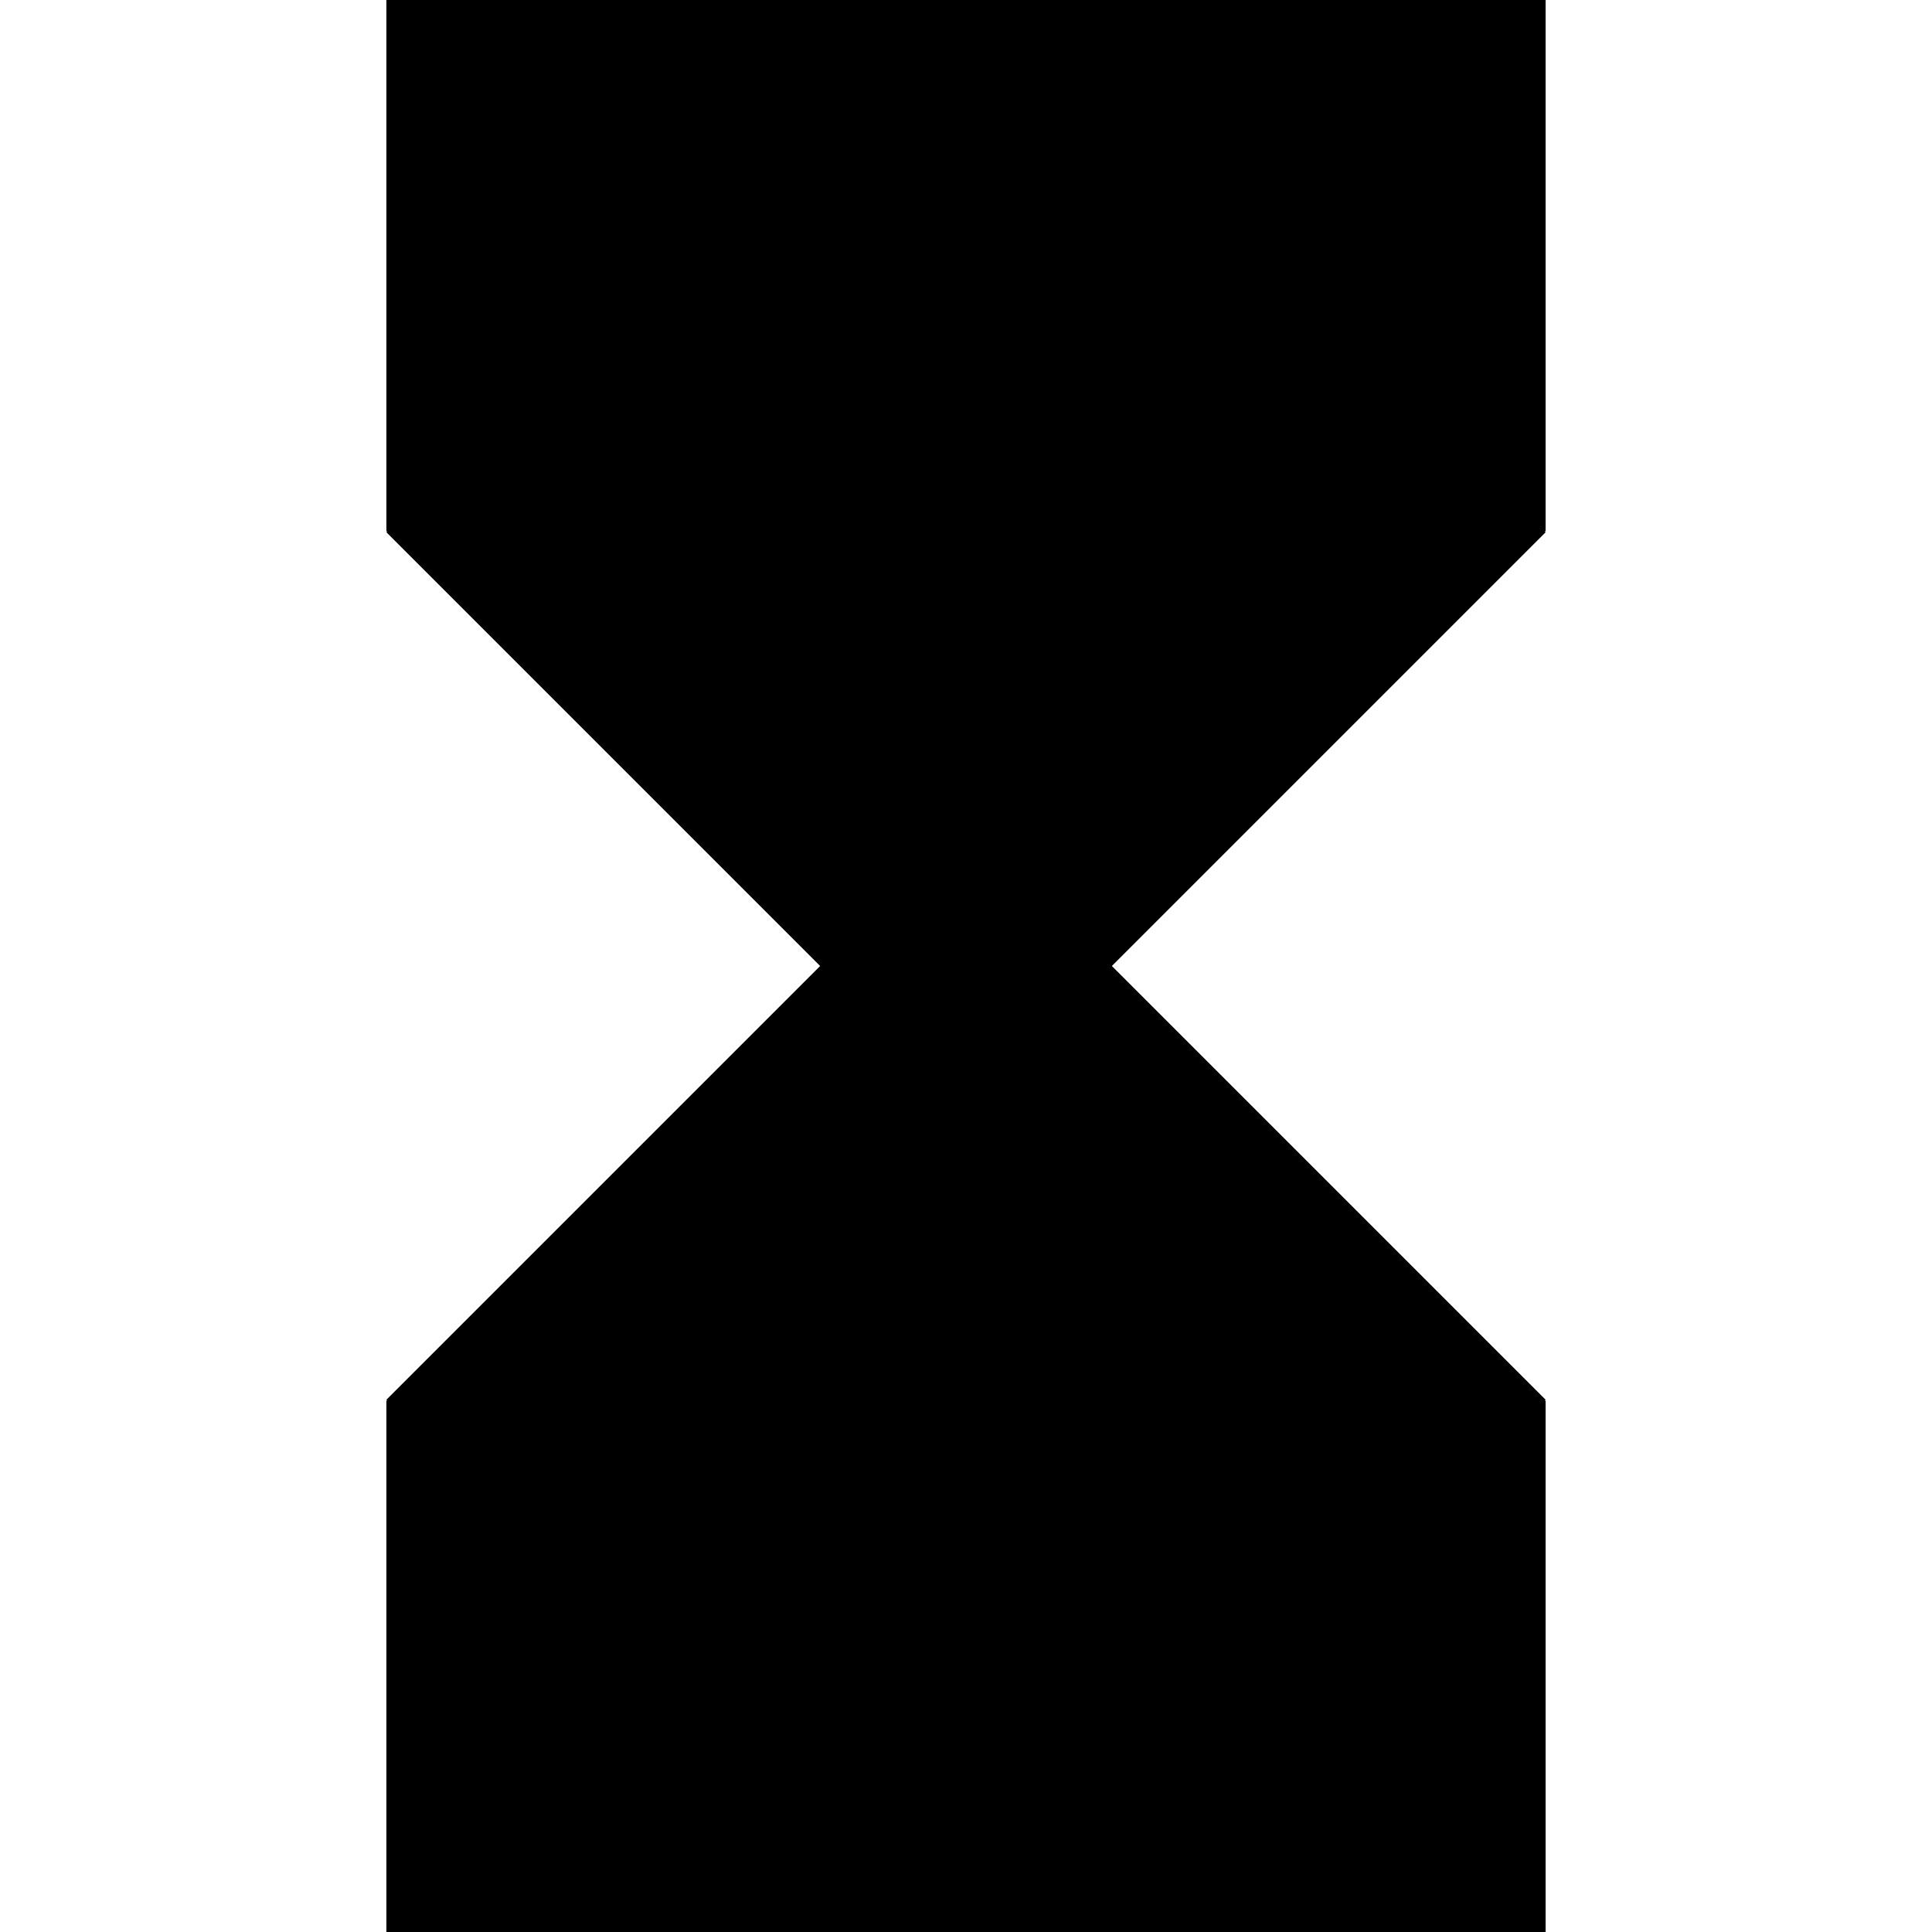 <svg xmlns="http://www.w3.org/2000/svg" xmlns:xlink="http://www.w3.org/1999/xlink" id="Capa_1" x="0" y="0" version="1.1" viewBox="0 0 426.667 426.667" xml:space="preserve" style="enable-background:new 0 0 426.667 426.667"><g><g><polygon points="341.333 0 298.667 0 85.333 0 85.333 117.333 85.547 117.333 85.333 117.547 181.12 213.333 85.333 309.12 85.547 309.333 85.333 309.333 85.333 426.667 341.333 426.667 341.333 309.333 341.12 309.333 341.333 309.12 245.547 213.333 341.333 117.547 341.12 117.333 341.333 117.333"/></g></g></svg>